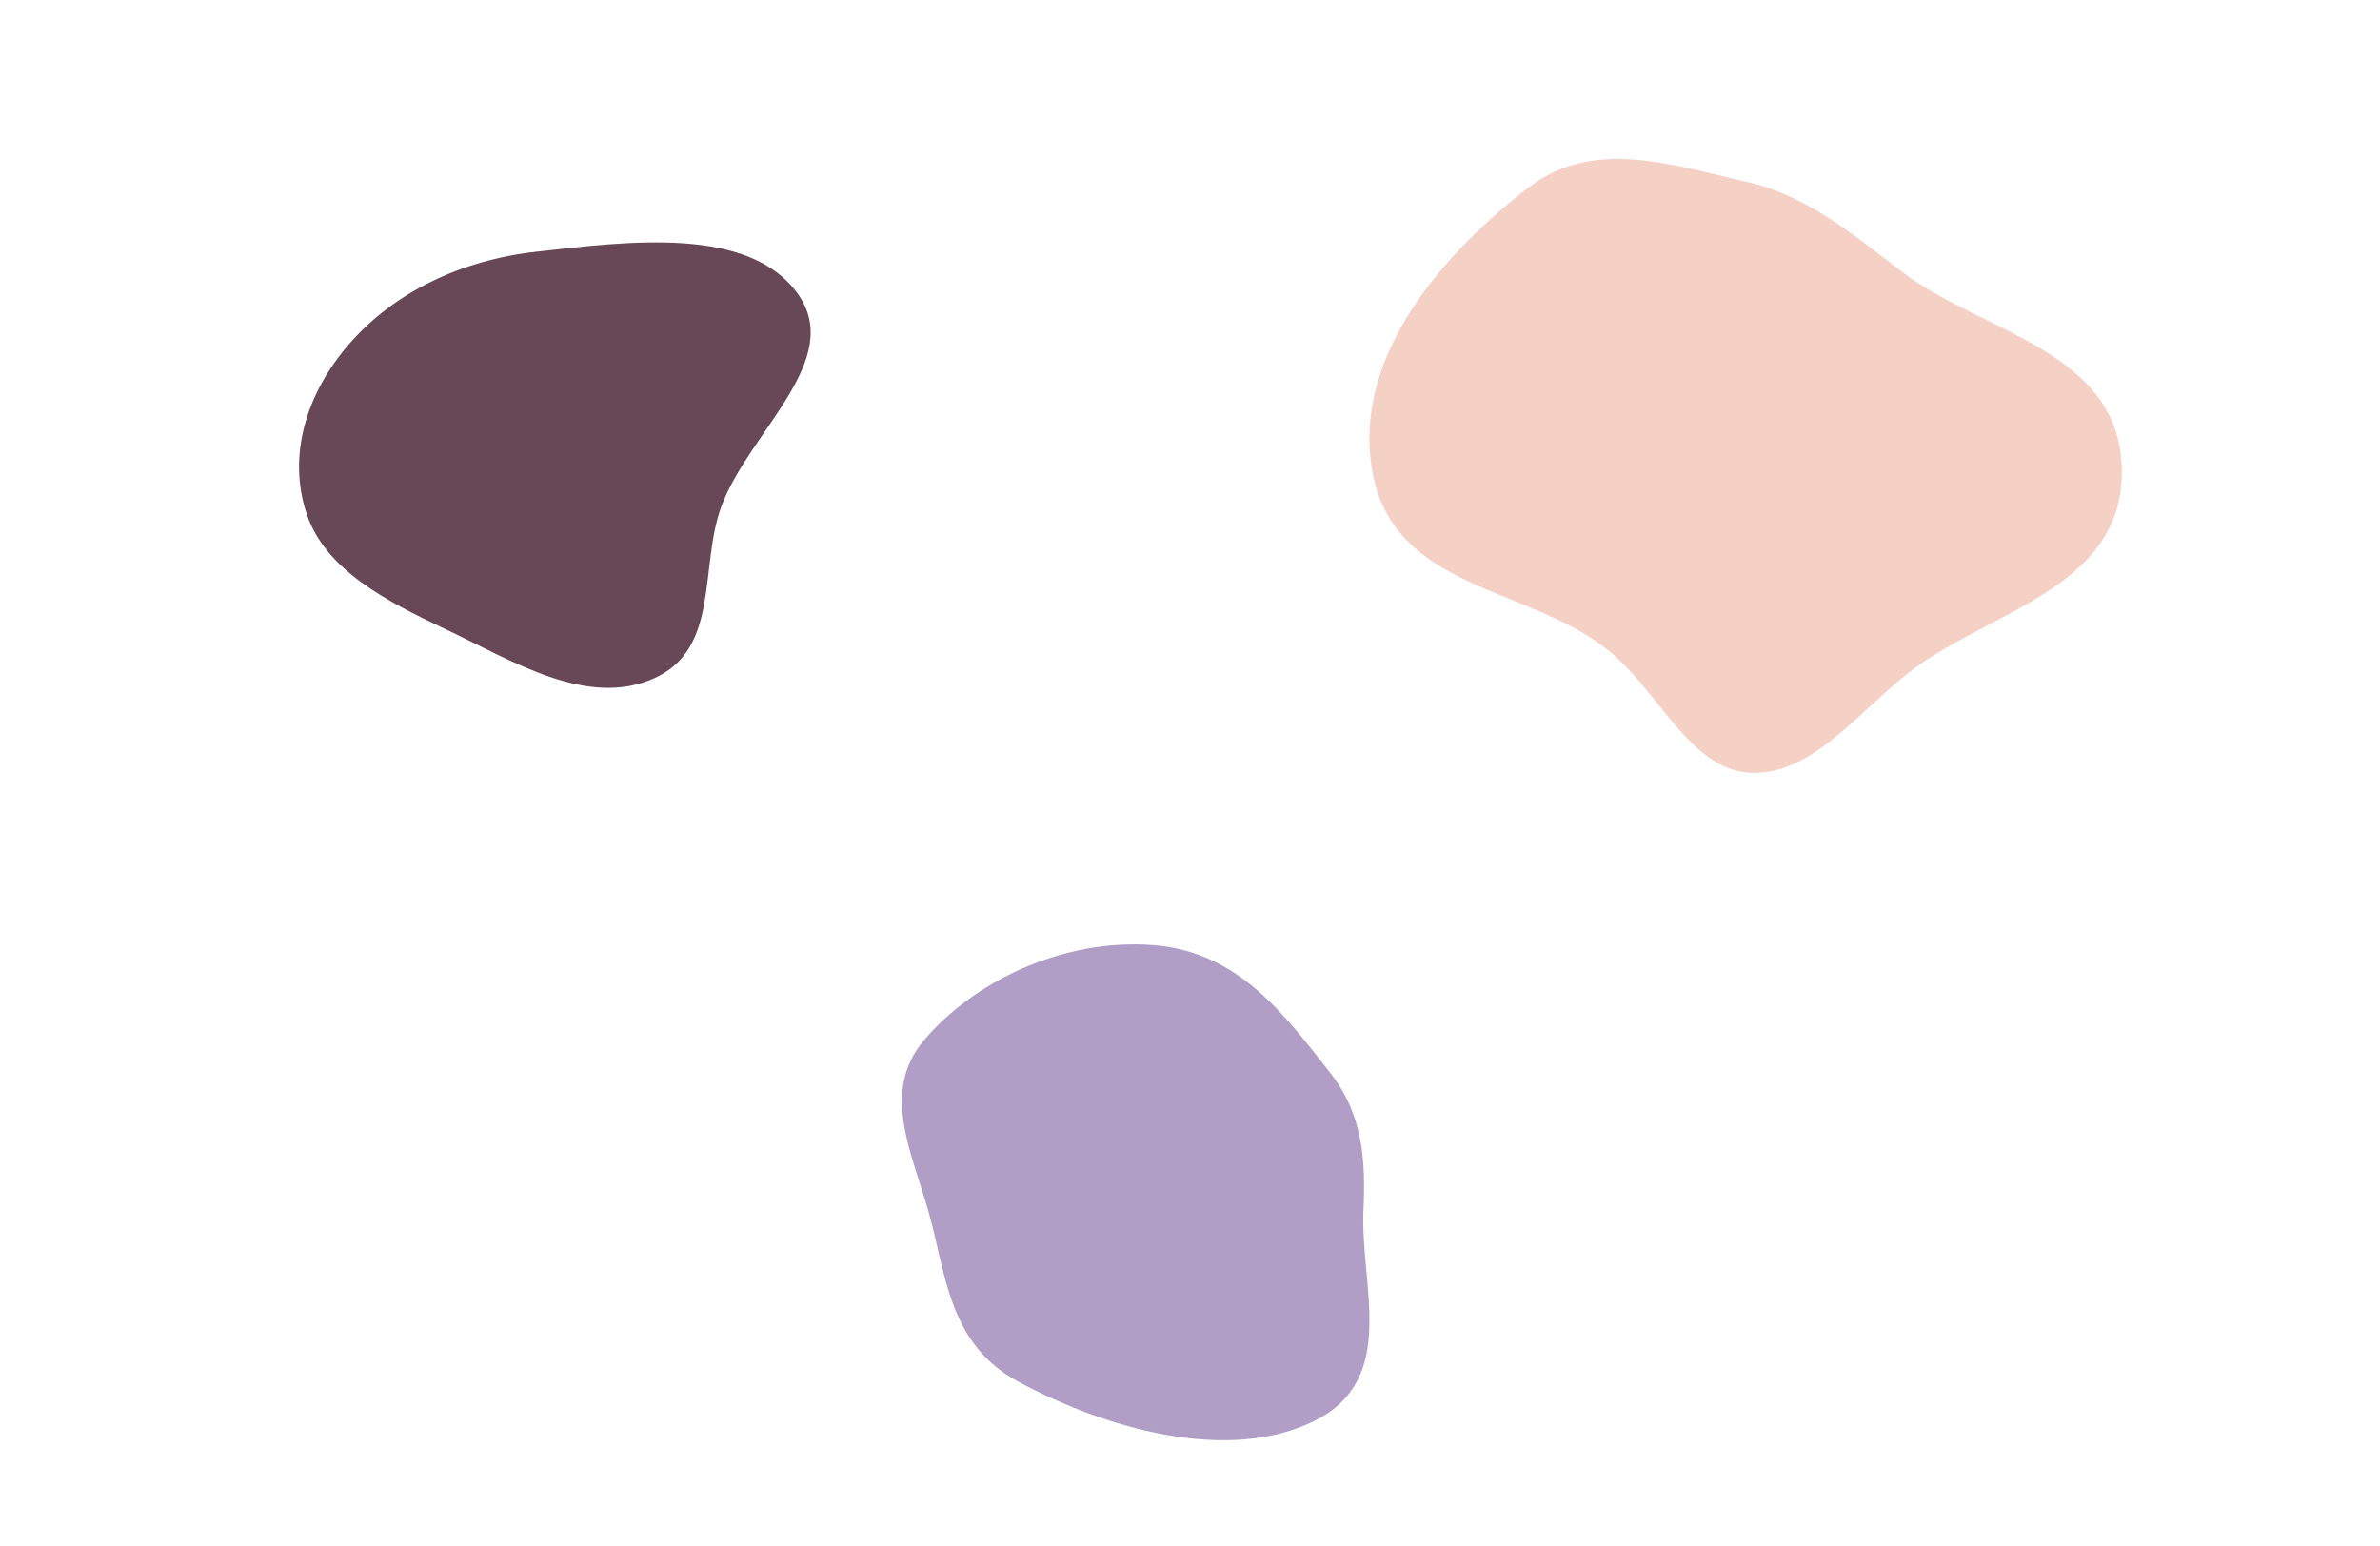 <svg width="1512" height="982" viewBox="0 0 1512 982" fill="none" xmlns="http://www.w3.org/2000/svg">
<g clip-path="url(#clip0_106_198)">
<rect width="1512" height="982" fill="white"/>
<g filter="url(#filter0_f_106_198)">
<path fill-rule="evenodd" clip-rule="evenodd" d="M340.357 159.953C399.1 153.294 475.264 143.453 506.495 186.187C537.271 228.3 475.951 274.199 458.383 321.455C444.033 360.052 457.714 412.139 415.491 430.972C372.794 450.017 325.118 419.609 282.975 399.696C245.275 381.882 206.802 361.96 194.94 326.759C182.361 289.432 194.687 249.659 221.897 218.447C250.48 185.658 292.713 165.353 340.357 159.953Z" fill="#684756"/>
</g>
<g filter="url(#filter1_f_106_198)">
<path fill-rule="evenodd" clip-rule="evenodd" d="M732.843 600.476C787.583 604.717 817.2 646.286 844.833 681.255C866.248 708.354 867.573 737.896 866.185 769.213C864.081 816.688 888.628 876.145 835.019 902.709C779.469 930.234 701.005 906.945 646.976 877.831C602.745 853.997 601.164 810.254 590.18 770.776C579.706 733.136 559.303 693.977 586.713 661.257C617.578 624.414 674.275 595.938 732.843 600.476Z" fill="#B19EC7"/>
</g>
<g filter="url(#filter2_f_106_198)">
<path fill-rule="evenodd" clip-rule="evenodd" d="M1110.21 115.682C1146.8 123.925 1176.09 147.842 1208 172.425C1258.83 211.592 1347.19 222.368 1347.99 298.884C1348.8 375.12 1260.72 388.471 1210.7 428.841C1177.97 455.258 1148.71 493.999 1110.21 490.816C1073.25 487.76 1053.23 438.522 1021.79 413.221C970.551 371.982 884.848 375.066 871.733 298.884C858.862 224.115 920.227 158.188 971.153 119.065C1012.59 87.234 1062.73 104.985 1110.21 115.682Z" fill="#F5D0C5"/>
</g>
</g>
<defs>
<filter id="filter0_f_106_198" x="-110" y="-146" width="925" height="883" filterUnits="userSpaceOnUse" color-interpolation-filters="sRGB">
<feFlood flood-opacity="0" result="BackgroundImageFix"/>
<feBlend mode="normal" in="SourceGraphic" in2="BackgroundImageFix" result="shape"/>
<feGaussianBlur stdDeviation="150" result="effect1_foregroundBlur_106_198"/>
</filter>
<filter id="filter1_f_106_198" x="273" y="300" width="897" height="915" filterUnits="userSpaceOnUse" color-interpolation-filters="sRGB">
<feFlood flood-opacity="0" result="BackgroundImageFix"/>
<feBlend mode="normal" in="SourceGraphic" in2="BackgroundImageFix" result="shape"/>
<feGaussianBlur stdDeviation="150" result="effect1_foregroundBlur_106_198"/>
</filter>
<filter id="filter2_f_106_198" x="570" y="-199" width="1078" height="990" filterUnits="userSpaceOnUse" color-interpolation-filters="sRGB">
<feFlood flood-opacity="0" result="BackgroundImageFix"/>
<feBlend mode="normal" in="SourceGraphic" in2="BackgroundImageFix" result="shape"/>
<feGaussianBlur stdDeviation="150" result="effect1_foregroundBlur_106_198"/>
</filter>
<clipPath id="clip0_106_198">
<rect width="1512" height="982" fill="white"/>
</clipPath>
</defs>
</svg>
